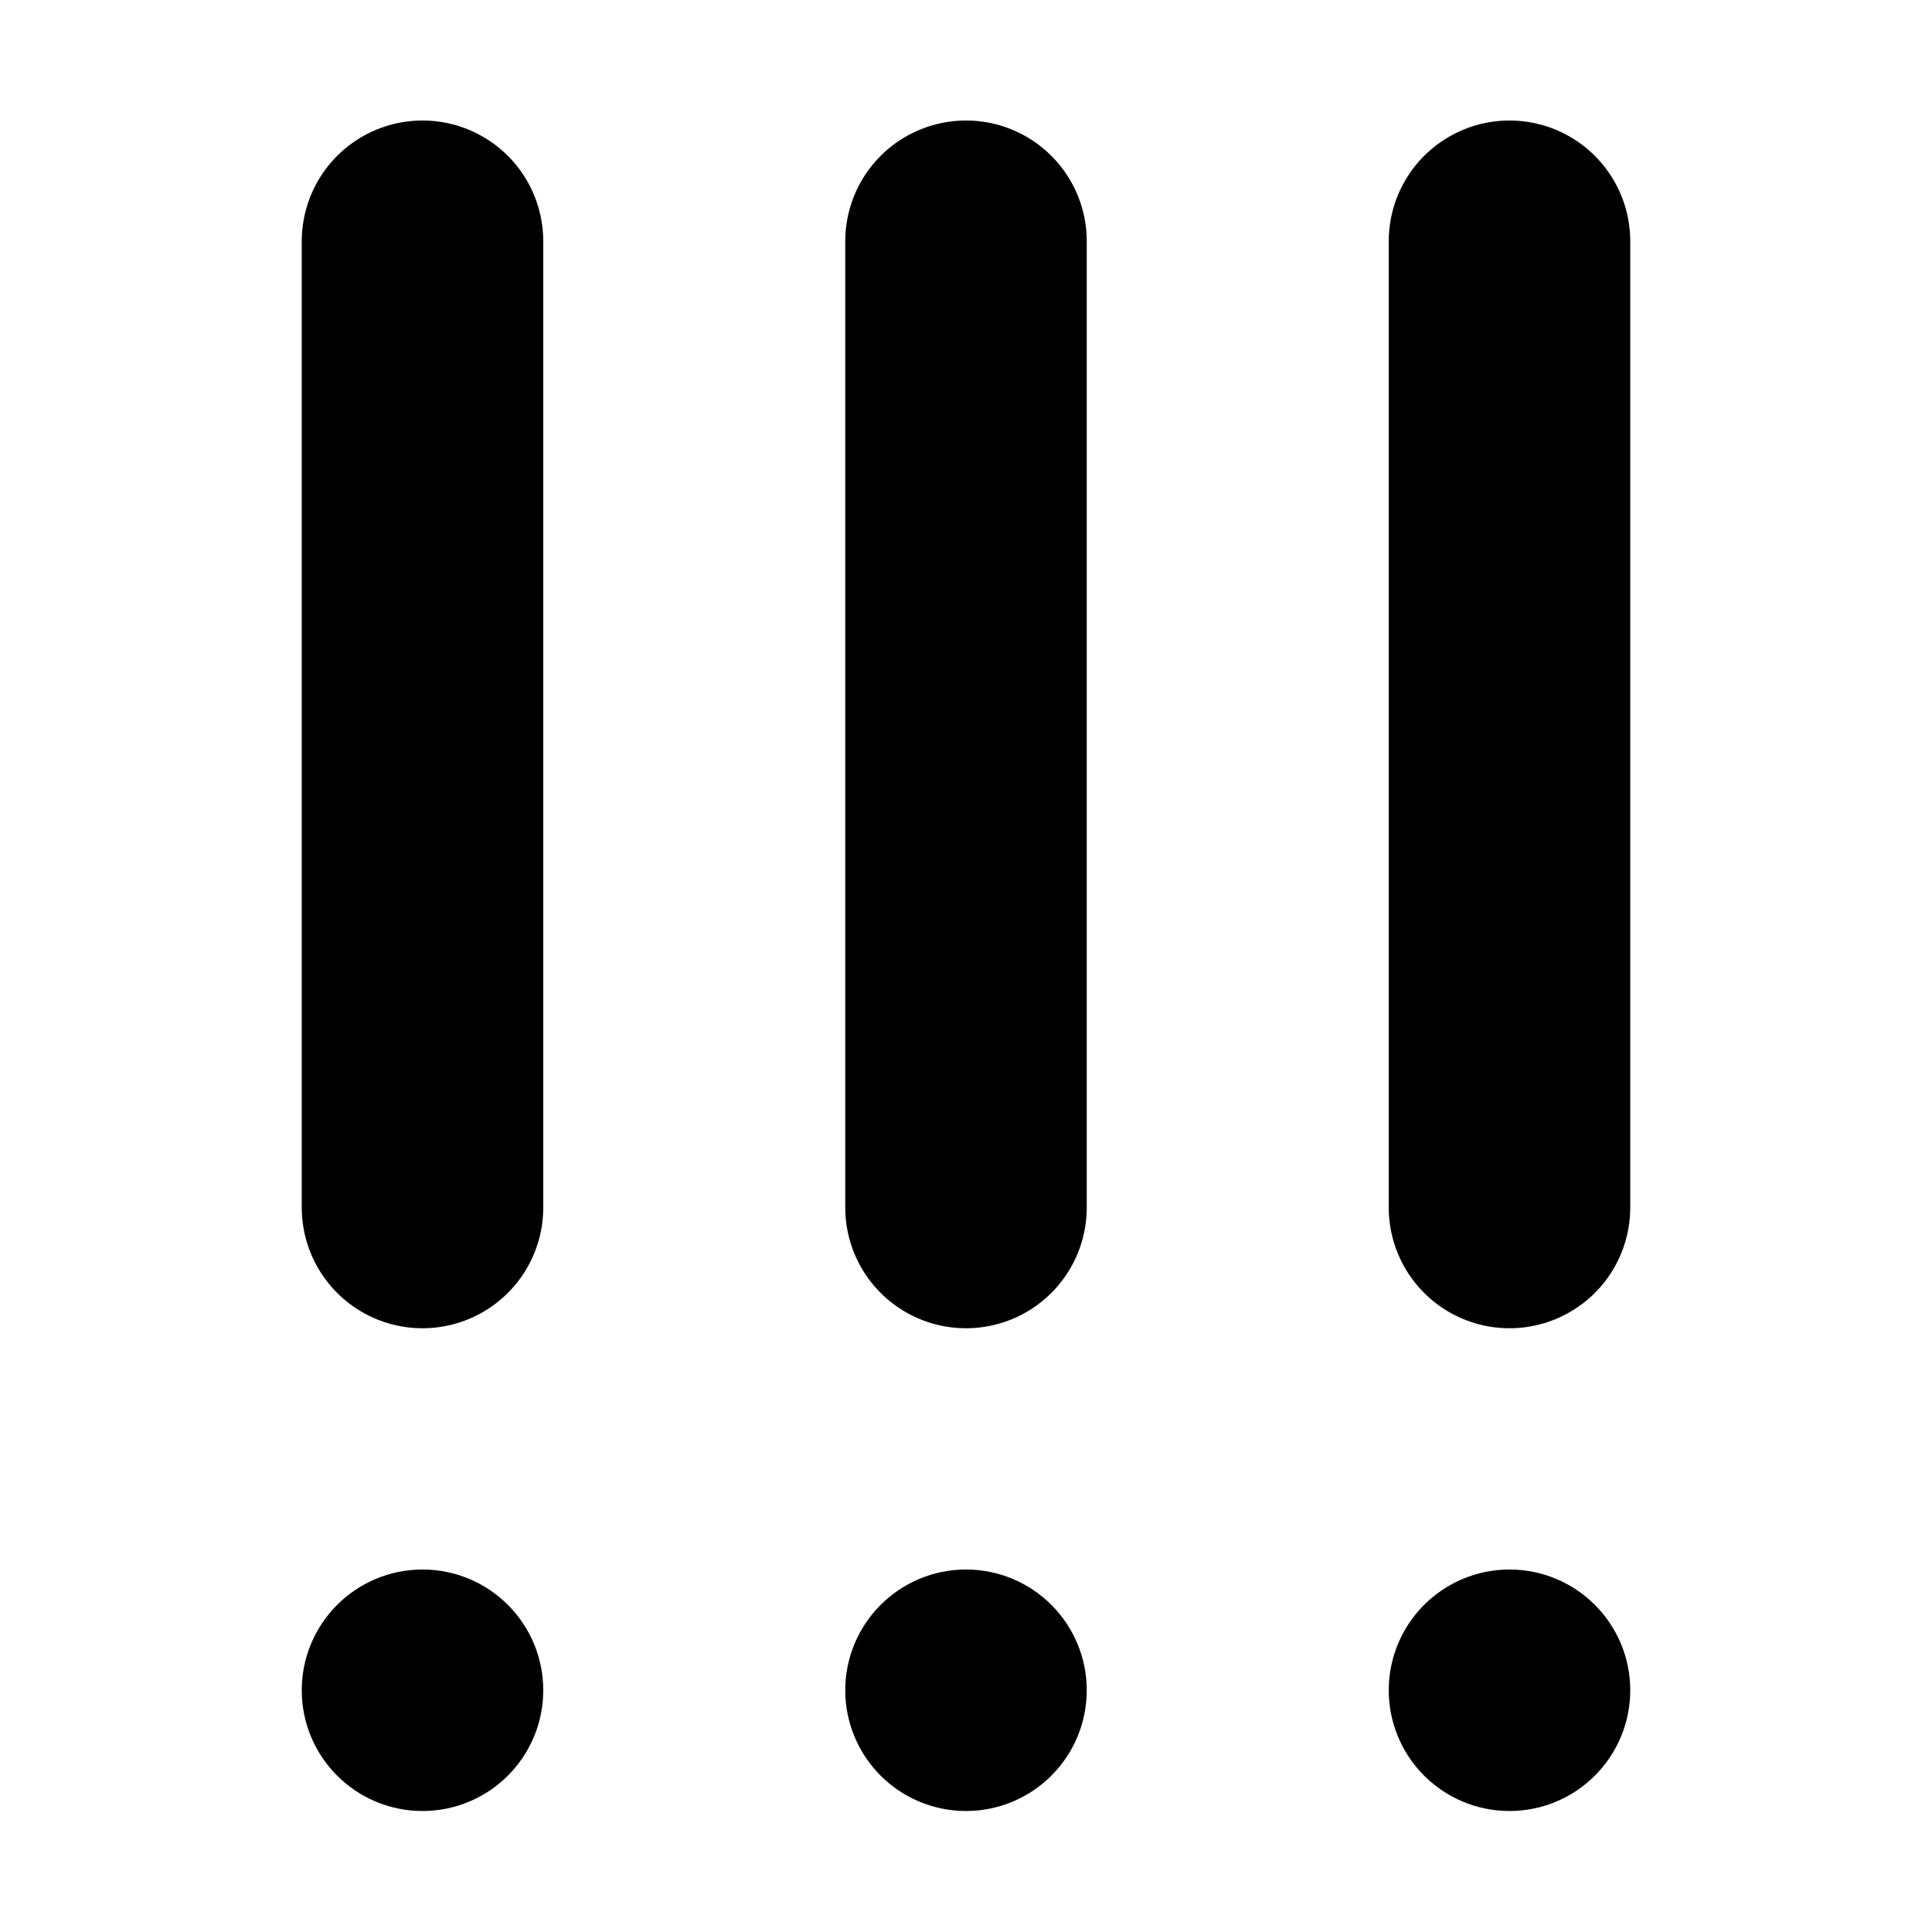 <svg  viewBox="0 0 16 16" fill="none" xmlns="http://www.w3.org/2000/svg">
<path d="M3.499 1.998L3.499 10" stroke="currentColor" stroke-width="2" stroke-linecap="round" stroke-linejoin="round"/>
<path d="M8 1.998L8 10" stroke="currentColor" stroke-width="2" stroke-linecap="round" stroke-linejoin="round"/>
<path d="M12.501 1.998L12.501 10" stroke="currentColor" stroke-width="2" stroke-linecap="round" stroke-linejoin="round"/>
<path d="M3.999 13.998C3.999 14.274 3.775 14.498 3.499 14.498C3.223 14.498 2.999 14.274 2.999 13.998C2.999 13.722 3.223 13.498 3.499 13.498C3.775 13.498 3.999 13.722 3.999 13.998Z" stroke="currentColor" stroke-linecap="round" stroke-linejoin="round"/>
<path d="M8.5 13.998C8.5 14.274 8.276 14.498 8 14.498C7.724 14.498 7.5 14.274 7.5 13.998C7.5 13.722 7.724 13.498 8 13.498C8.276 13.498 8.5 13.722 8.5 13.998Z" stroke="currentColor" stroke-linecap="round" stroke-linejoin="round"/>
<path d="M13.001 13.998C13.001 14.274 12.777 14.498 12.501 14.498C12.225 14.498 12.001 14.274 12.001 13.998C12.001 13.722 12.225 13.498 12.501 13.498C12.777 13.498 13.001 13.722 13.001 13.998Z" stroke="currentColor" stroke-linecap="round" stroke-linejoin="round"/>
</svg>
